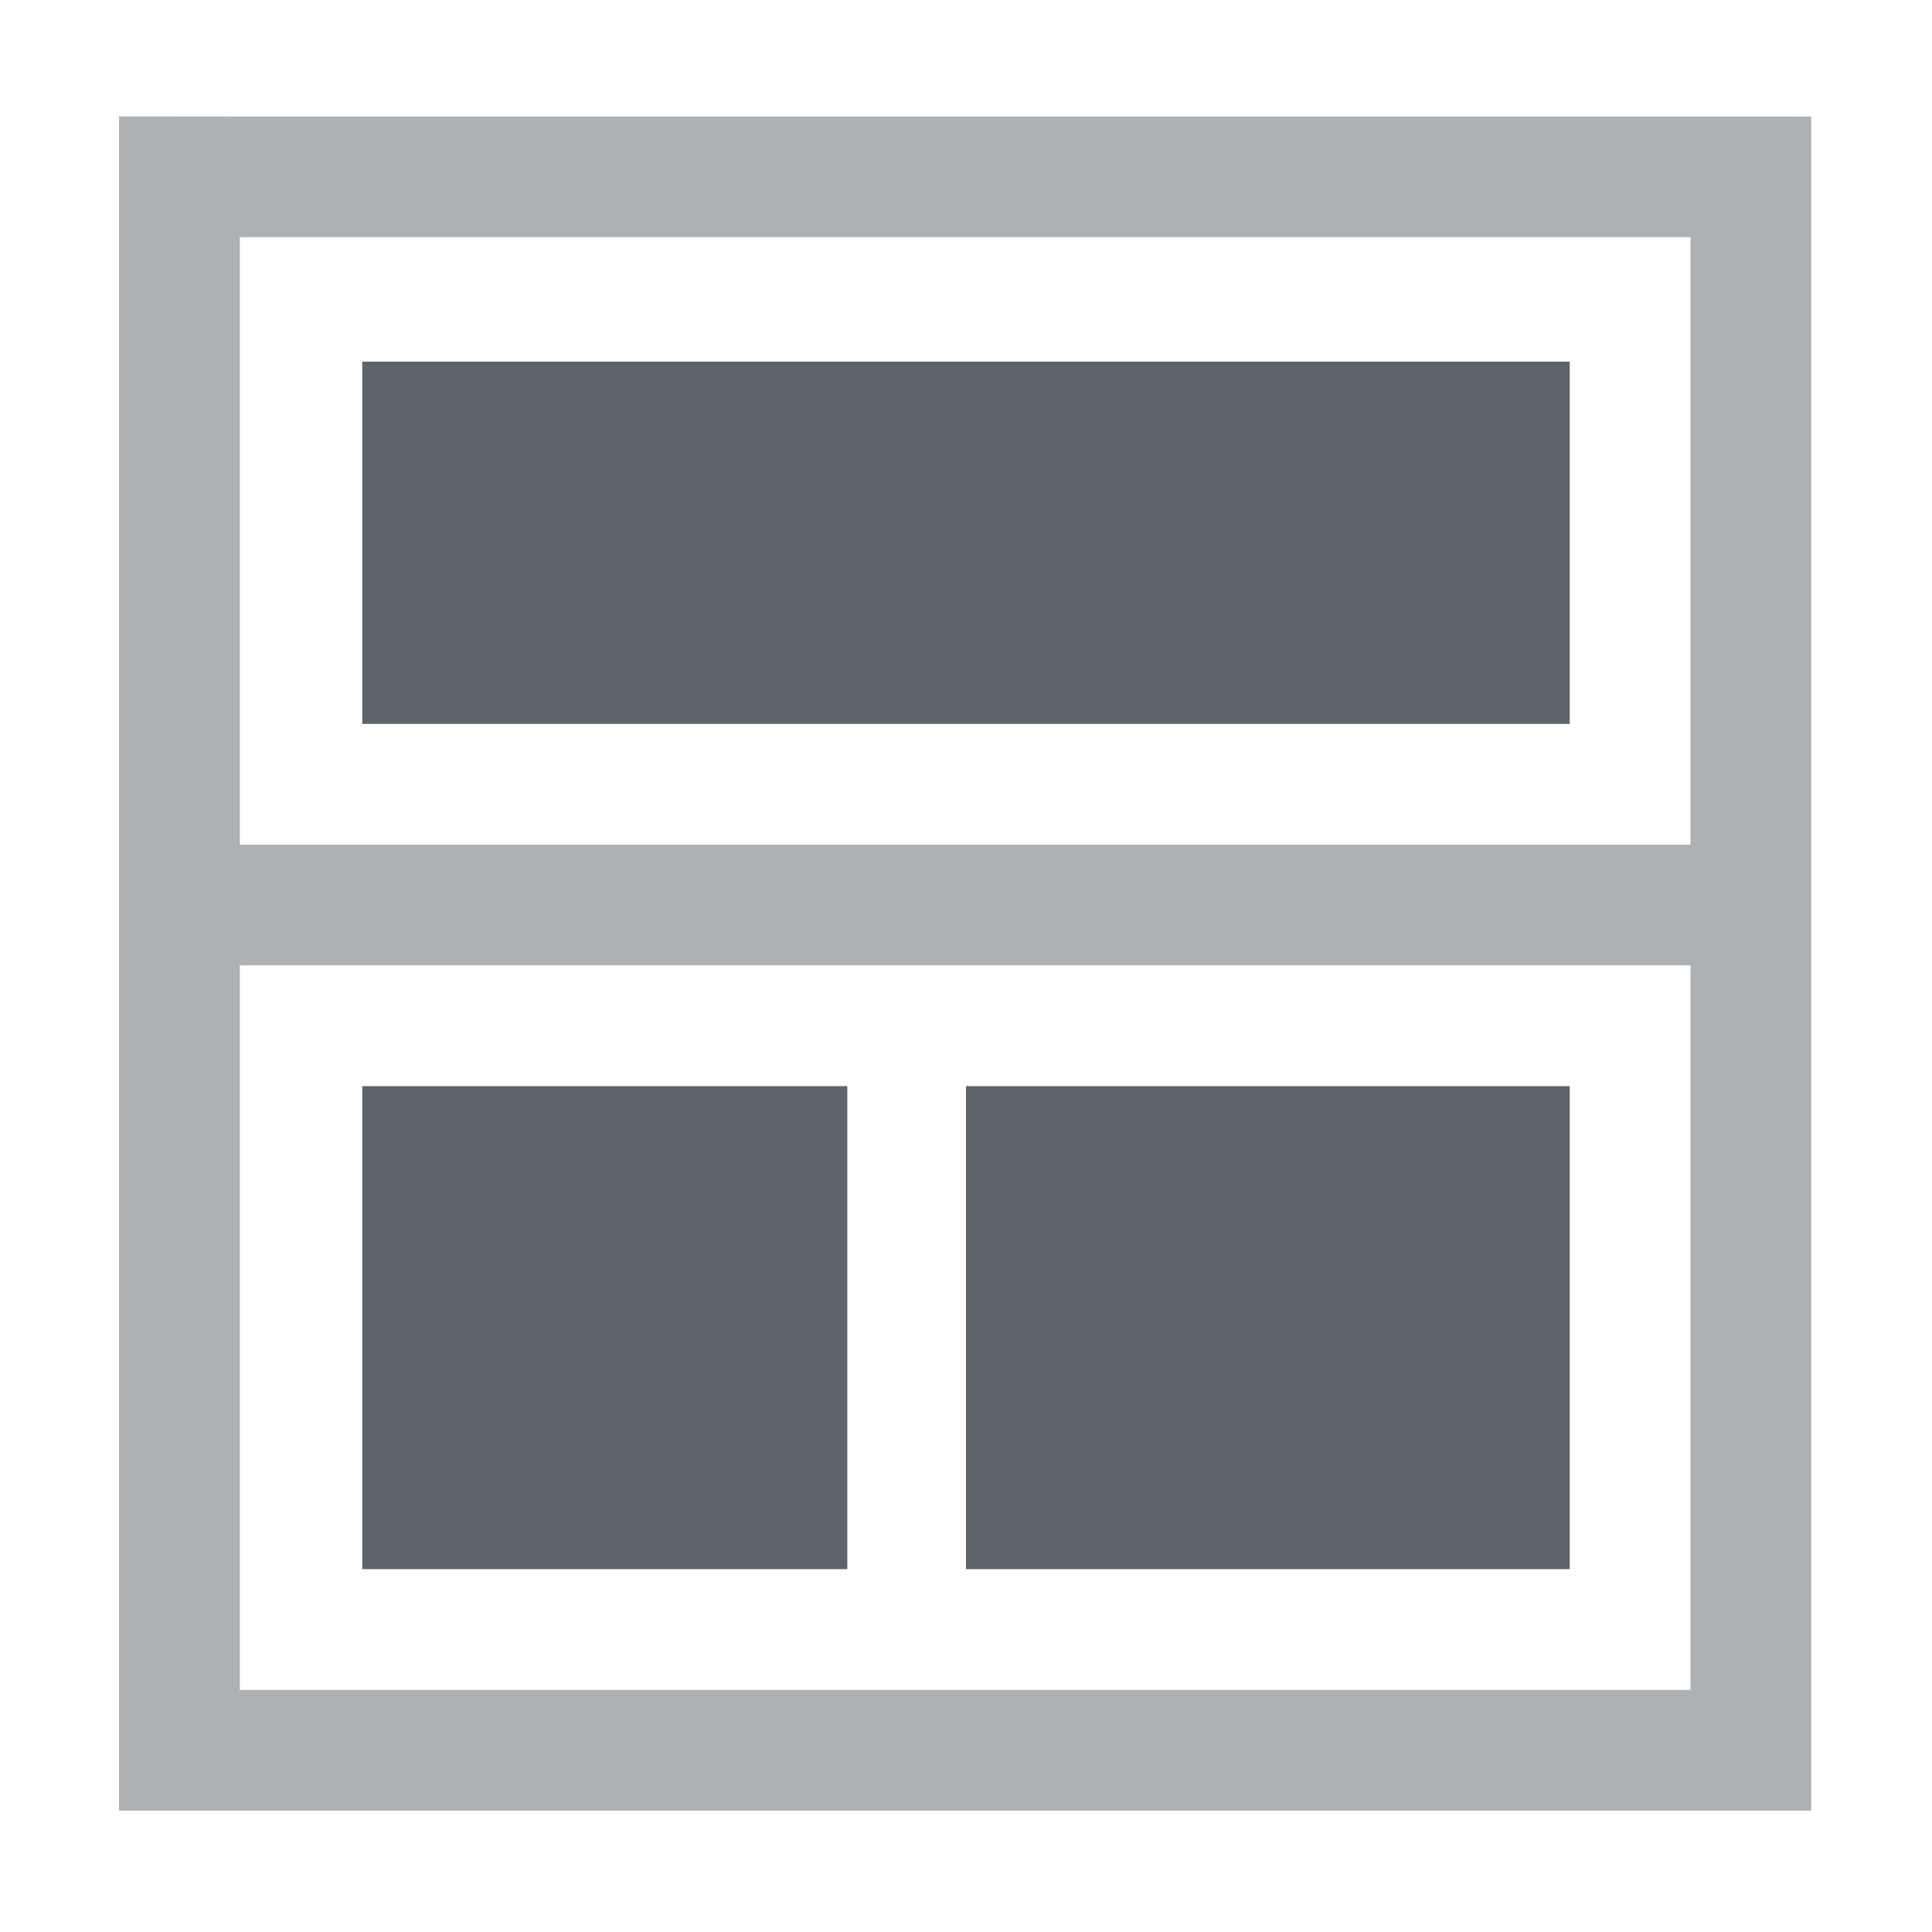 <svg xmlns="http://www.w3.org/2000/svg" width="16" height="16"><g fill="#5d656b"><path d="M3 8.995h4.017v4H3zm5 0h5v4H8z" style="marker:none"/><path d="M.986.964v14.031H15V.965H1.986zm1 1H14v5.031H1.986zm0 6.031H14v6H1.986z" style="marker:none" opacity=".5"/><path d="M3 2.995h10v3H3z" style="marker:none"/></g></svg>
